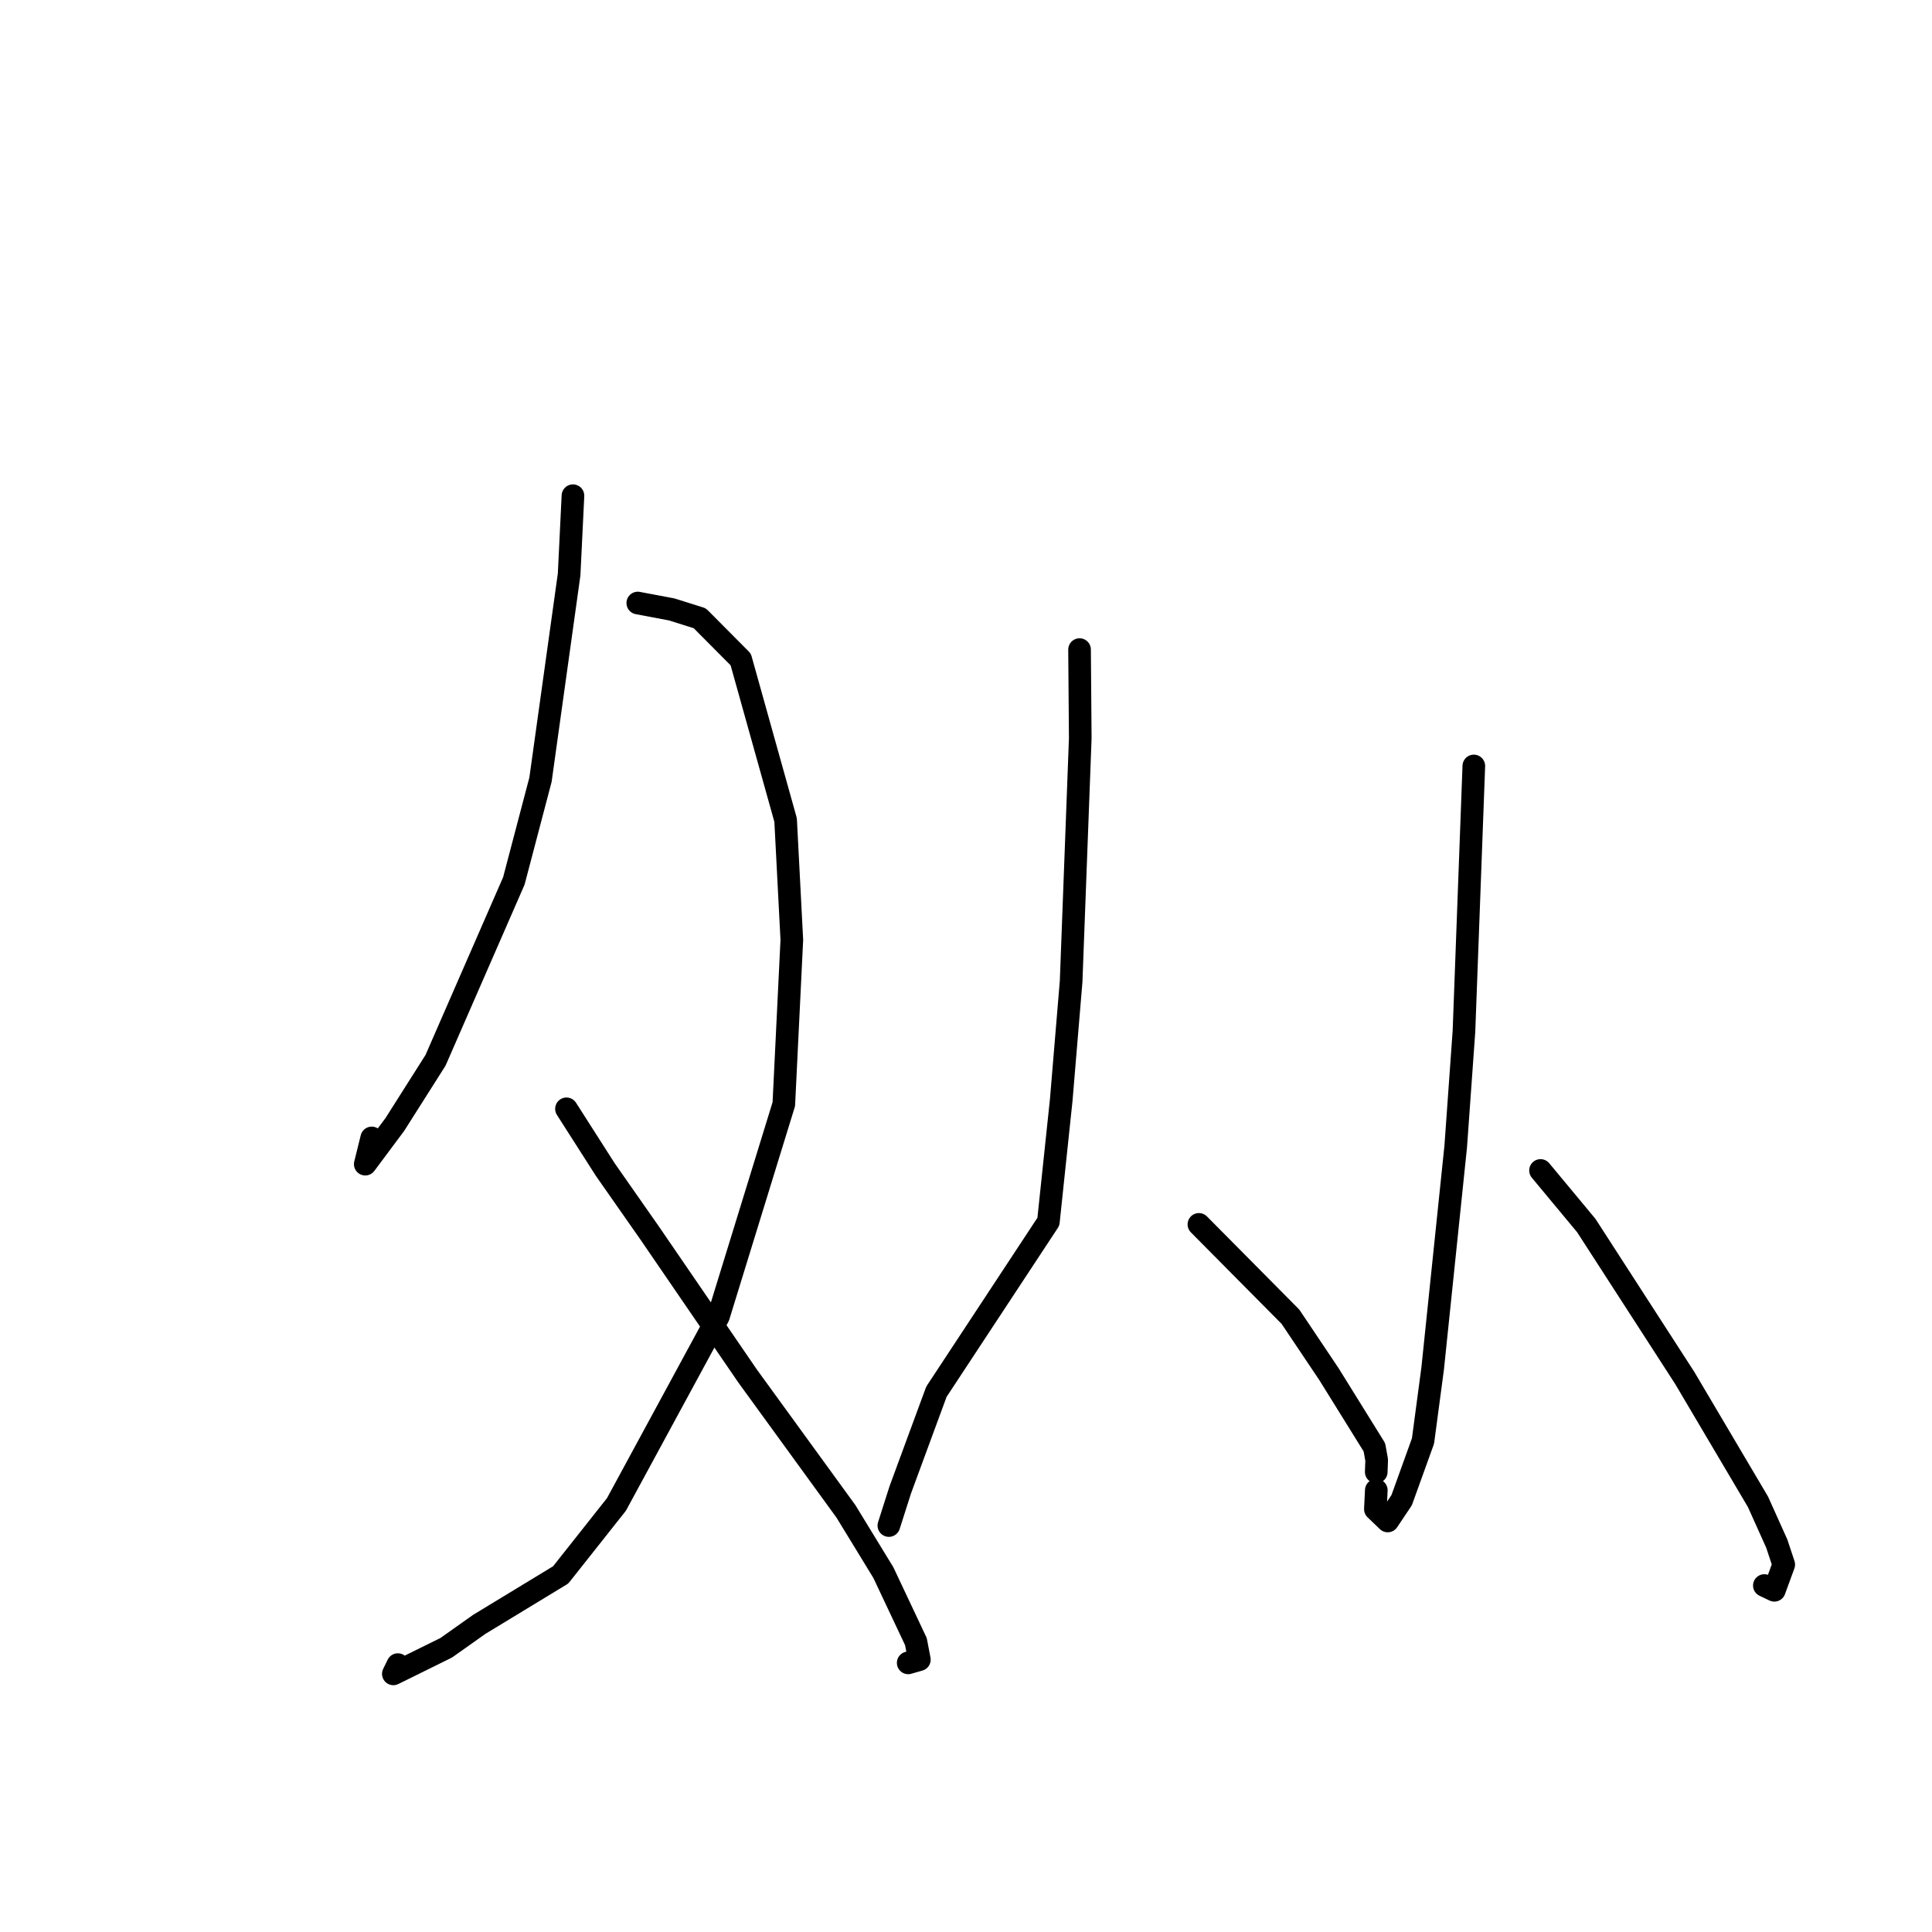 <?xml version="1.0" standalone="no"?>
    <svg width="256" height="256" xmlns="http://www.w3.org/2000/svg" version="1.1">
    <polyline stroke="black" stroke-width="3" stroke-linecap="round" fill="transparent" stroke-linejoin="round" points="75.919 65.684 75.413 76.109 71.618 103.312 68.086 116.731 57.709 140.499 52.318 149 48.4 154.256 49.258 150.782 " />
        <polyline stroke="black" stroke-width="3" stroke-linecap="round" fill="transparent" stroke-linejoin="round" points="84.51 79.904 89.003 80.751 92.725 81.922 98.15 87.381 104.098 108.658 104.921 124.539 103.86 146.305 95.196 174.43 81.686 199.341 74.296 208.68 63.502 215.238 59.128 218.336 52.12 221.796 52.72 220.569 " />
        <polyline stroke="black" stroke-width="3" stroke-linecap="round" fill="transparent" stroke-linejoin="round" points="75.061 146.926 80.207 154.979 86.064 163.354 99.084 182.364 112.092 200.266 117.048 208.373 121.363 217.52 121.819 219.914 120.454 220.306 120.342 220.339 " />
        <polyline stroke="black" stroke-width="3" stroke-linecap="round" fill="transparent" stroke-linejoin="round" points="143.046 86.075 143.14 97.826 141.93 130.039 140.618 145.763 138.917 161.88 124.078 184.415 119.291 197.409 117.918 201.712 117.78 202.142 " />
        <polyline stroke="black" stroke-width="3" stroke-linecap="round" fill="transparent" stroke-linejoin="round" points="158.862 162.238 170.993 174.475 176.09 182.076 182.114 191.775 182.416 193.448 182.363 194.938 182.36 195.043 " />
        <polyline stroke="black" stroke-width="3" stroke-linecap="round" fill="transparent" stroke-linejoin="round" points="195.289 101.495 193.982 136.651 192.891 151.912 189.835 181.335 188.555 190.938 185.729 198.775 183.881 201.536 182.246 199.967 182.367 197.466 " />
        <polyline stroke="black" stroke-width="3" stroke-linecap="round" fill="transparent" stroke-linejoin="round" points="204.128 155.093 210.191 162.389 223.239 182.588 232.941 198.998 235.434 204.541 236.354 207.316 235.109 210.721 233.787 210.091 " />
        </svg>